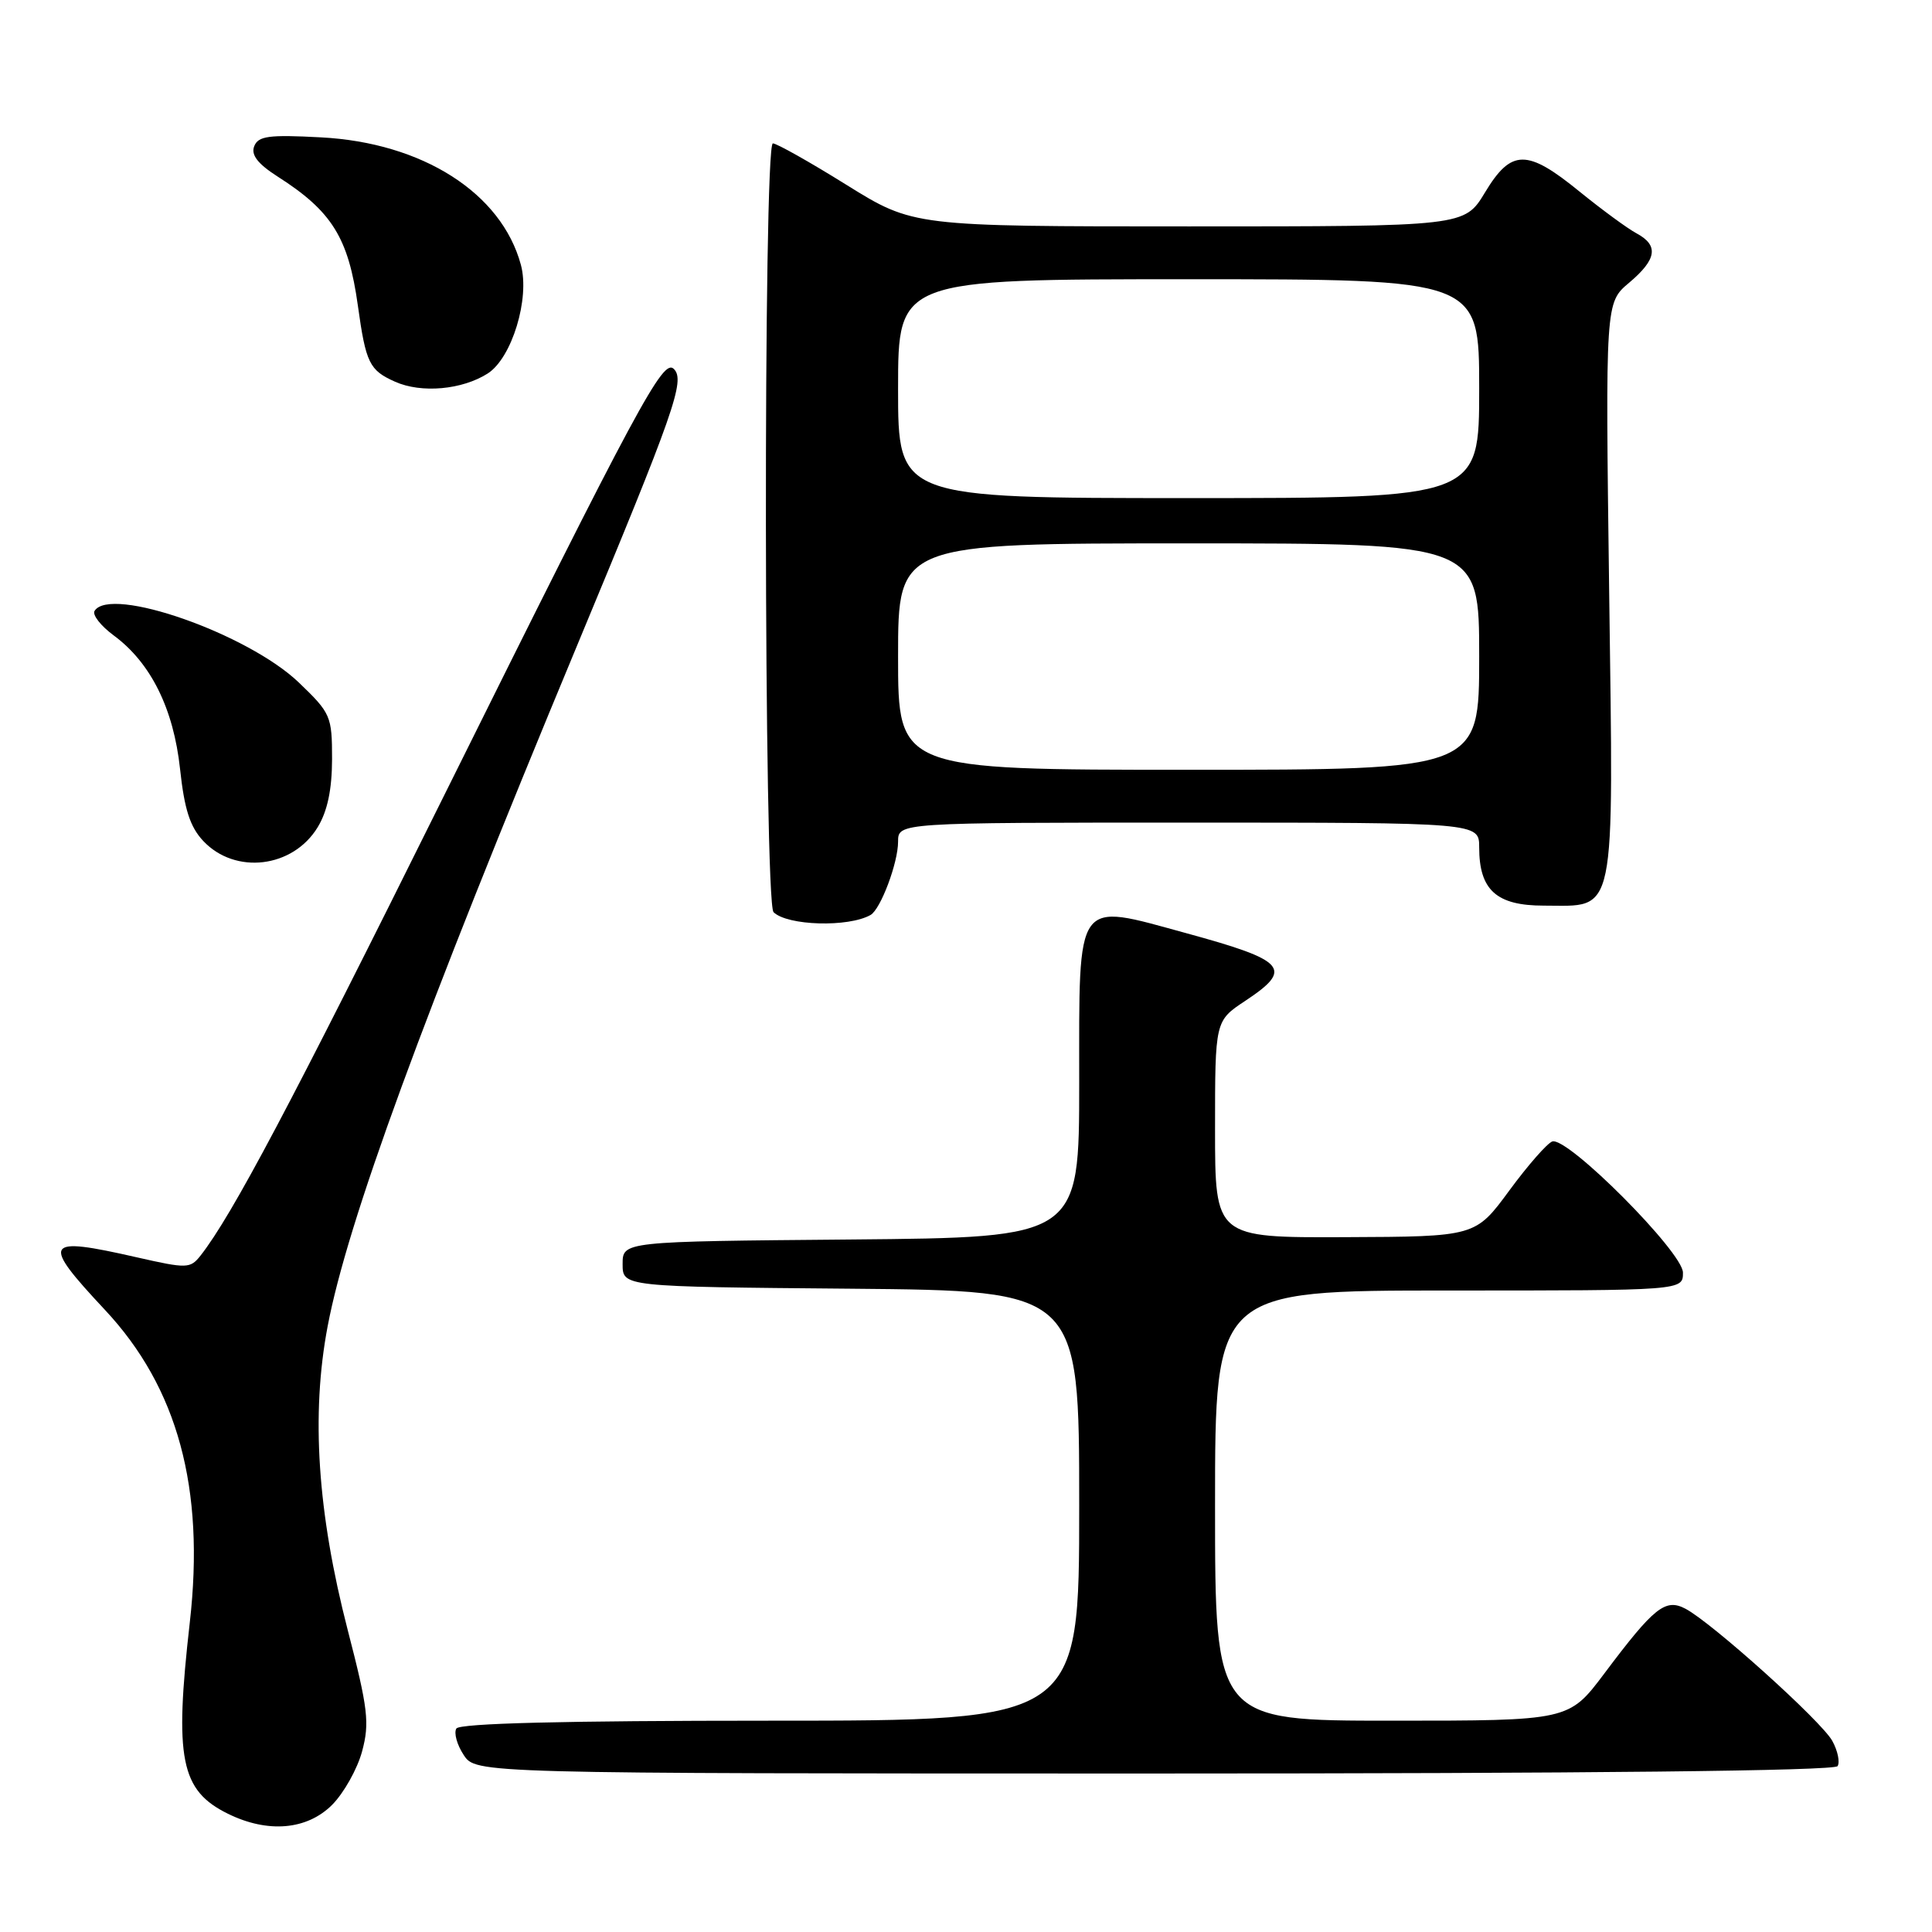 <?xml version="1.0" encoding="UTF-8" standalone="no"?>
<!DOCTYPE svg PUBLIC "-//W3C//DTD SVG 1.1//EN" "http://www.w3.org/Graphics/SVG/1.1/DTD/svg11.dtd" >
<svg xmlns="http://www.w3.org/2000/svg" xmlns:xlink="http://www.w3.org/1999/xlink" version="1.1" viewBox="0 0 256 256">
 <g >
 <path fill="currentColor"
d=" M 44.00 239.16 C 45.56 237.59 47.35 234.40 47.98 232.06 C 48.99 228.31 48.77 226.40 46.07 215.97 C 42.06 200.42 41.20 187.45 43.41 175.76 C 46.01 162.00 55.97 134.81 76.37 85.77 C 89.41 54.43 90.82 50.42 89.29 48.89 C 87.86 47.46 84.74 53.25 58.64 105.82 C 38.54 146.33 30.75 161.03 26.59 166.35 C 25.21 168.10 24.81 168.12 18.12 166.60 C 5.78 163.79 5.38 164.45 13.90 173.56 C 23.55 183.87 27.17 197.20 25.15 214.97 C 23.09 233.05 23.92 237.24 30.20 240.33 C 35.48 242.93 40.66 242.49 44.00 239.16 Z  M 243.49 234.02 C 243.82 233.49 243.51 231.98 242.79 230.68 C 241.39 228.10 226.85 215.02 223.34 213.17 C 220.67 211.76 219.19 212.94 212.58 221.75 C 207.88 228.00 207.88 228.00 184.44 228.00 C 161.00 228.00 161.00 228.00 161.00 199.50 C 161.00 171.00 161.00 171.00 192.00 171.00 C 223.00 171.00 223.00 171.00 223.00 168.63 C 223.00 165.94 207.73 150.60 205.69 151.25 C 205.04 151.46 202.47 154.38 200.00 157.74 C 195.50 163.86 195.50 163.86 178.25 163.93 C 161.00 164.00 161.00 164.00 161.00 149.63 C 161.00 135.27 161.00 135.27 165.00 132.62 C 171.42 128.37 170.47 127.28 157.18 123.65 C 142.35 119.60 143.00 118.69 143.00 143.46 C 143.00 163.97 143.00 163.97 112.75 164.24 C 82.50 164.50 82.50 164.50 82.50 167.50 C 82.50 170.50 82.50 170.50 112.75 170.76 C 143.00 171.03 143.00 171.03 143.00 199.51 C 143.00 228.00 143.00 228.00 102.06 228.00 C 74.69 228.00 60.90 228.35 60.47 229.04 C 60.12 229.62 60.55 231.19 61.44 232.54 C 63.05 235.00 63.05 235.00 152.96 235.00 C 210.37 235.00 243.10 234.65 243.49 234.02 Z  M 115.35 121.24 C 116.69 120.48 119.00 114.33 119.00 111.53 C 119.00 109.00 119.00 109.00 157.50 109.00 C 196.00 109.00 196.00 109.00 196.00 112.28 C 196.00 117.94 198.29 120.00 204.56 120.00 C 214.27 120.00 213.80 122.27 213.22 78.20 C 212.72 40.11 212.72 40.11 215.86 37.47 C 219.55 34.36 219.82 32.51 216.83 30.91 C 215.64 30.27 212.25 27.78 209.29 25.38 C 202.34 19.71 200.25 19.73 196.77 25.50 C 194.05 30.00 194.05 30.00 157.54 30.00 C 121.02 30.00 121.02 30.00 112.17 24.50 C 107.31 21.47 102.91 19.00 102.41 19.00 C 101.12 19.00 101.21 119.61 102.50 120.87 C 104.35 122.67 112.42 122.90 115.35 121.24 Z  M 42.09 109.62 C 43.39 107.48 43.99 104.63 44.00 100.58 C 44.00 94.88 43.83 94.50 39.60 90.44 C 32.85 83.97 14.61 77.58 12.53 80.95 C 12.21 81.47 13.35 82.93 15.07 84.20 C 19.98 87.82 23.00 93.90 23.86 101.91 C 24.43 107.22 25.18 109.57 26.93 111.43 C 31.16 115.93 38.80 115.02 42.09 109.62 Z  M 64.64 49.48 C 67.83 47.42 70.23 39.55 69.02 35.09 C 66.45 25.57 55.98 18.90 42.51 18.20 C 35.60 17.83 34.21 18.02 33.68 19.39 C 33.24 20.53 34.16 21.71 36.78 23.39 C 43.99 27.99 46.17 31.50 47.42 40.50 C 48.48 48.12 48.94 49.06 52.35 50.58 C 55.84 52.14 61.25 51.65 64.64 49.48 Z  M 119.00 87.00 C 119.00 72.00 119.00 72.00 157.50 72.00 C 196.00 72.00 196.00 72.00 196.00 87.00 C 196.00 102.00 196.00 102.00 157.50 102.00 C 119.00 102.00 119.00 102.00 119.00 87.00 Z  M 119.00 51.50 C 119.00 37.00 119.00 37.00 157.50 37.00 C 196.00 37.00 196.00 37.00 196.00 51.50 C 196.00 66.00 196.00 66.00 157.50 66.00 C 119.00 66.00 119.00 66.00 119.00 51.50 Z "/>
</g>
</svg>
